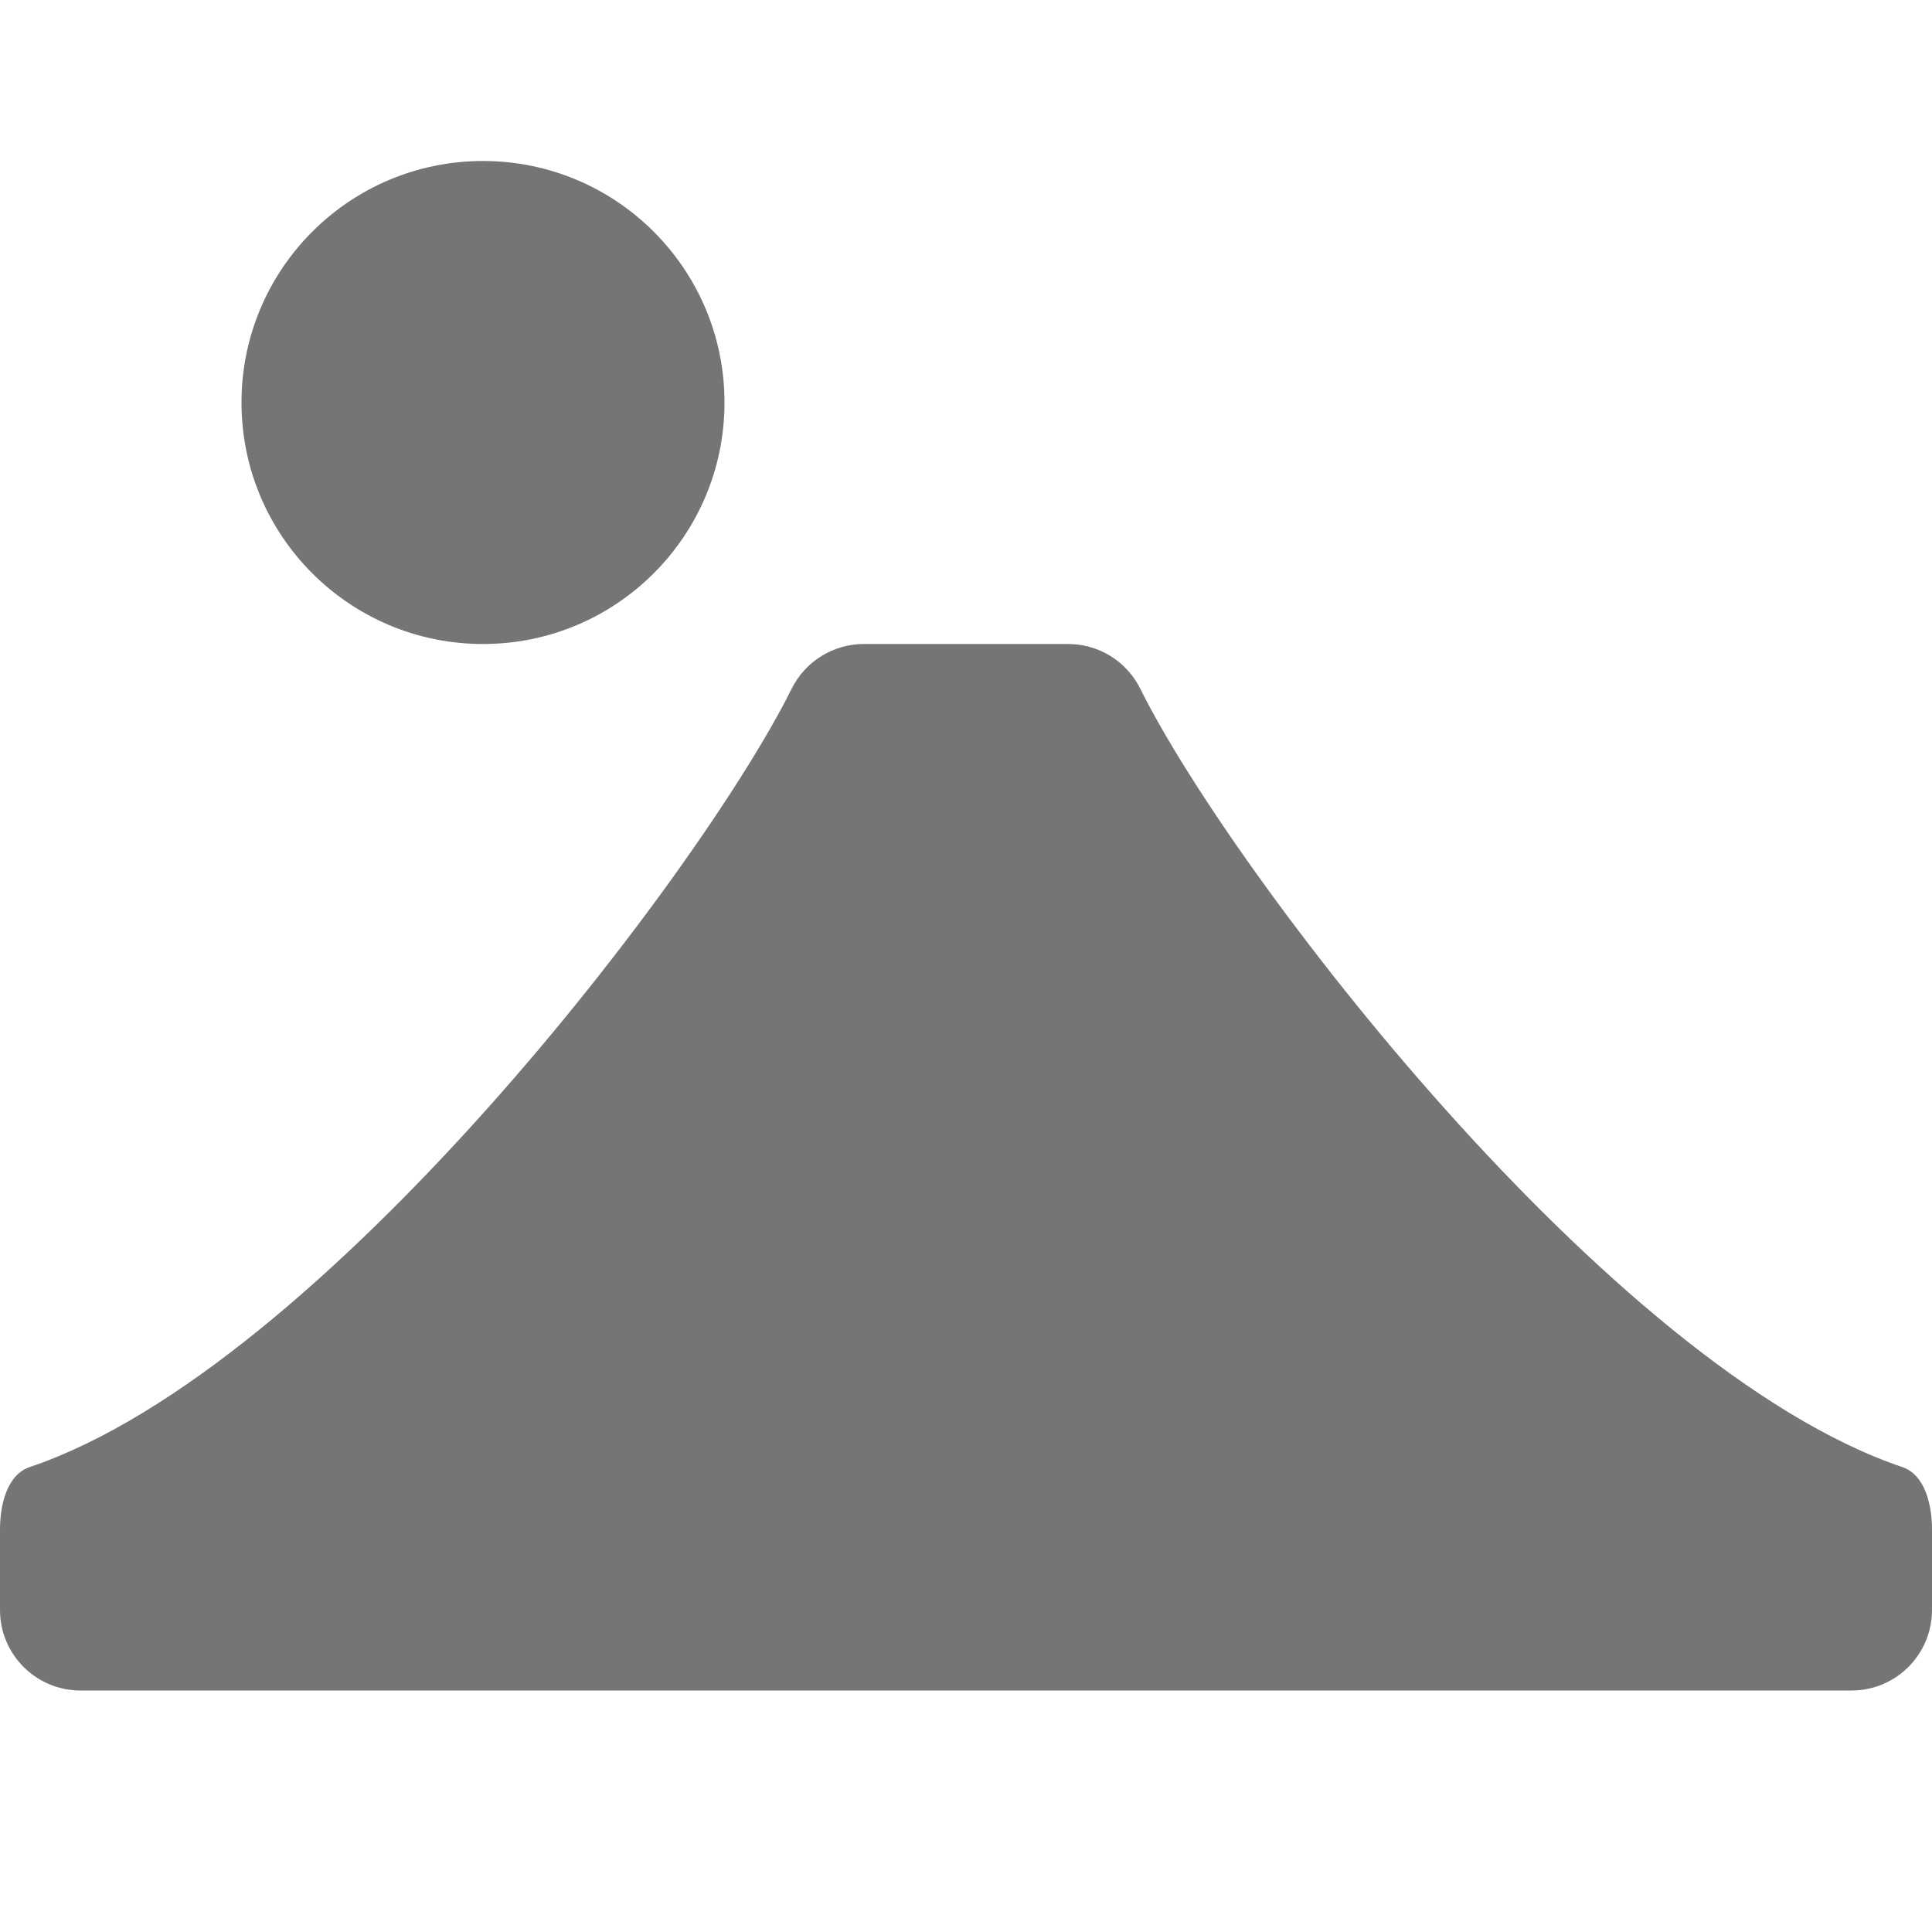 <?xml version="1.0" encoding="utf-8"?>
<!-- Generator: Adobe Illustrator 17.1.0, SVG Export Plug-In . SVG Version: 6.00 Build 0)  -->
<!DOCTYPE svg PUBLIC "-//W3C//DTD SVG 1.1//EN" "http://www.w3.org/Graphics/SVG/1.1/DTD/svg11.dtd">
<svg version="1.1" xmlns="http://www.w3.org/2000/svg" xmlns:xlink="http://www.w3.org/1999/xlink" x="0px" y="0px" width="24px"
	 height="24px" viewBox="0 0 24 24" enable-background="new 0 0 24 24" xml:space="preserve">
<g id="Frame_-_24px">
	<rect x="0" y="0.001" fill="none" width="24" height="24.001"/>
</g>
<g id="Filled_Icons">
	<g>
		<path fill="#757575" d="M23.63,18.224C20,17,15.303,10.846,14.165,8.556C13.996,8.215,13.649,8,13.269,8h-2.539
			c-0.379,0-0.727,0.216-0.896,0.556C8.697,10.846,4,17,0.37,18.224C0.084,18.32,0,18.699,0,19v1c0,0.553,0.448,1,1,1h22
			c0.552,0,1-0.447,1-1v-1C24,18.699,23.916,18.32,23.63,18.224z"/>
		<circle fill="#757575" cx="6" cy="5" r="3"/>
	</g>
</g>
</svg>
